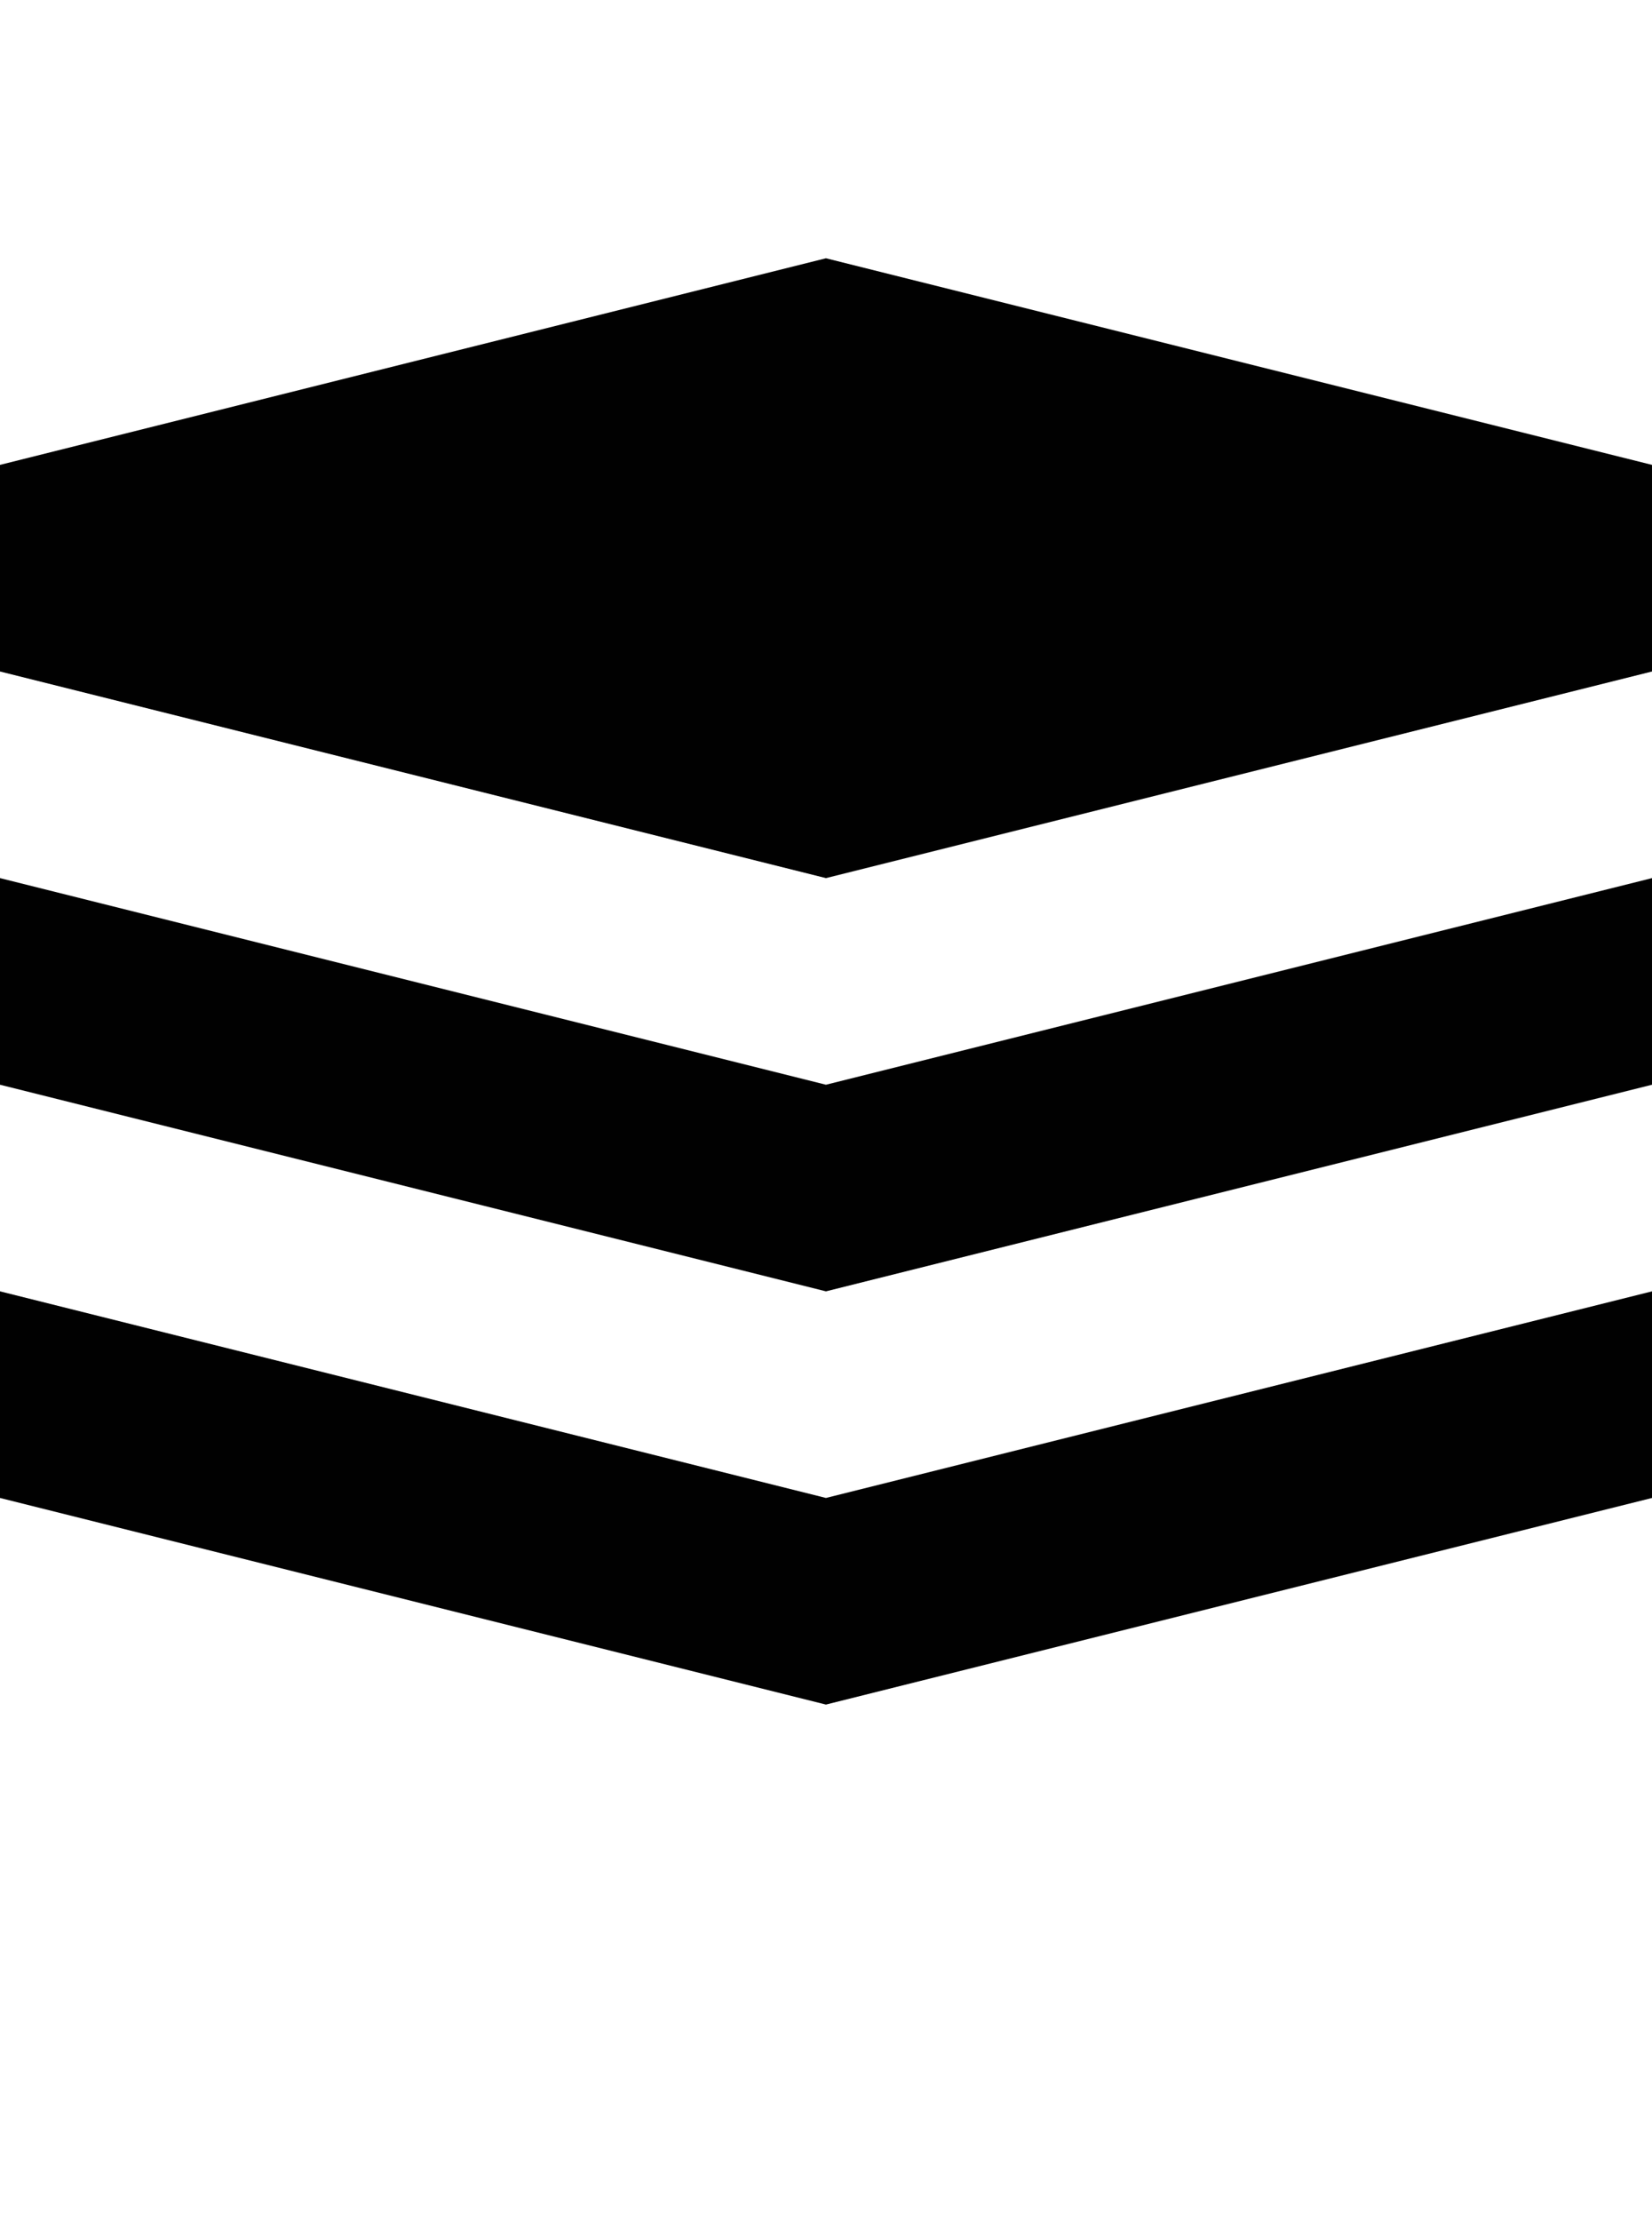 <?xml version="1.0" encoding="iso-8859-1"?>
<!-- Generator: Adobe Illustrator 16.0.0, SVG Export Plug-In . SVG Version: 6.00 Build 0)  -->
<!DOCTYPE svg PUBLIC "-//W3C//DTD SVG 1.1//EN" "http://www.w3.org/Graphics/SVG/1.1/DTD/svg11.dtd">
<svg version="1.1" id="Layer_1" xmlns="http://www.w3.org/2000/svg" xmlns:xlink="http://www.w3.org/1999/xlink" x="0px" y="0px"
	 width="32.002px" height="43px" viewBox="0 0 32.002 43" style="enable-background:new 0 0 32.002 43;" xml:space="preserve">
<g>
	<polygon style="fill:#010101;" points="0,25 16,29 32.002,25 32.002,29 16,33 0,29 	"/>
	<polygon style="fill:#010101;" points="0,17 16,21 32.002,17 32.002,21 16,25 0,21 	"/>
	<polygon style="fill:#010101;" points="0,9 16,5 32.002,9 32.002,13 16,17 0,13 	"/>
</g>
</svg>
